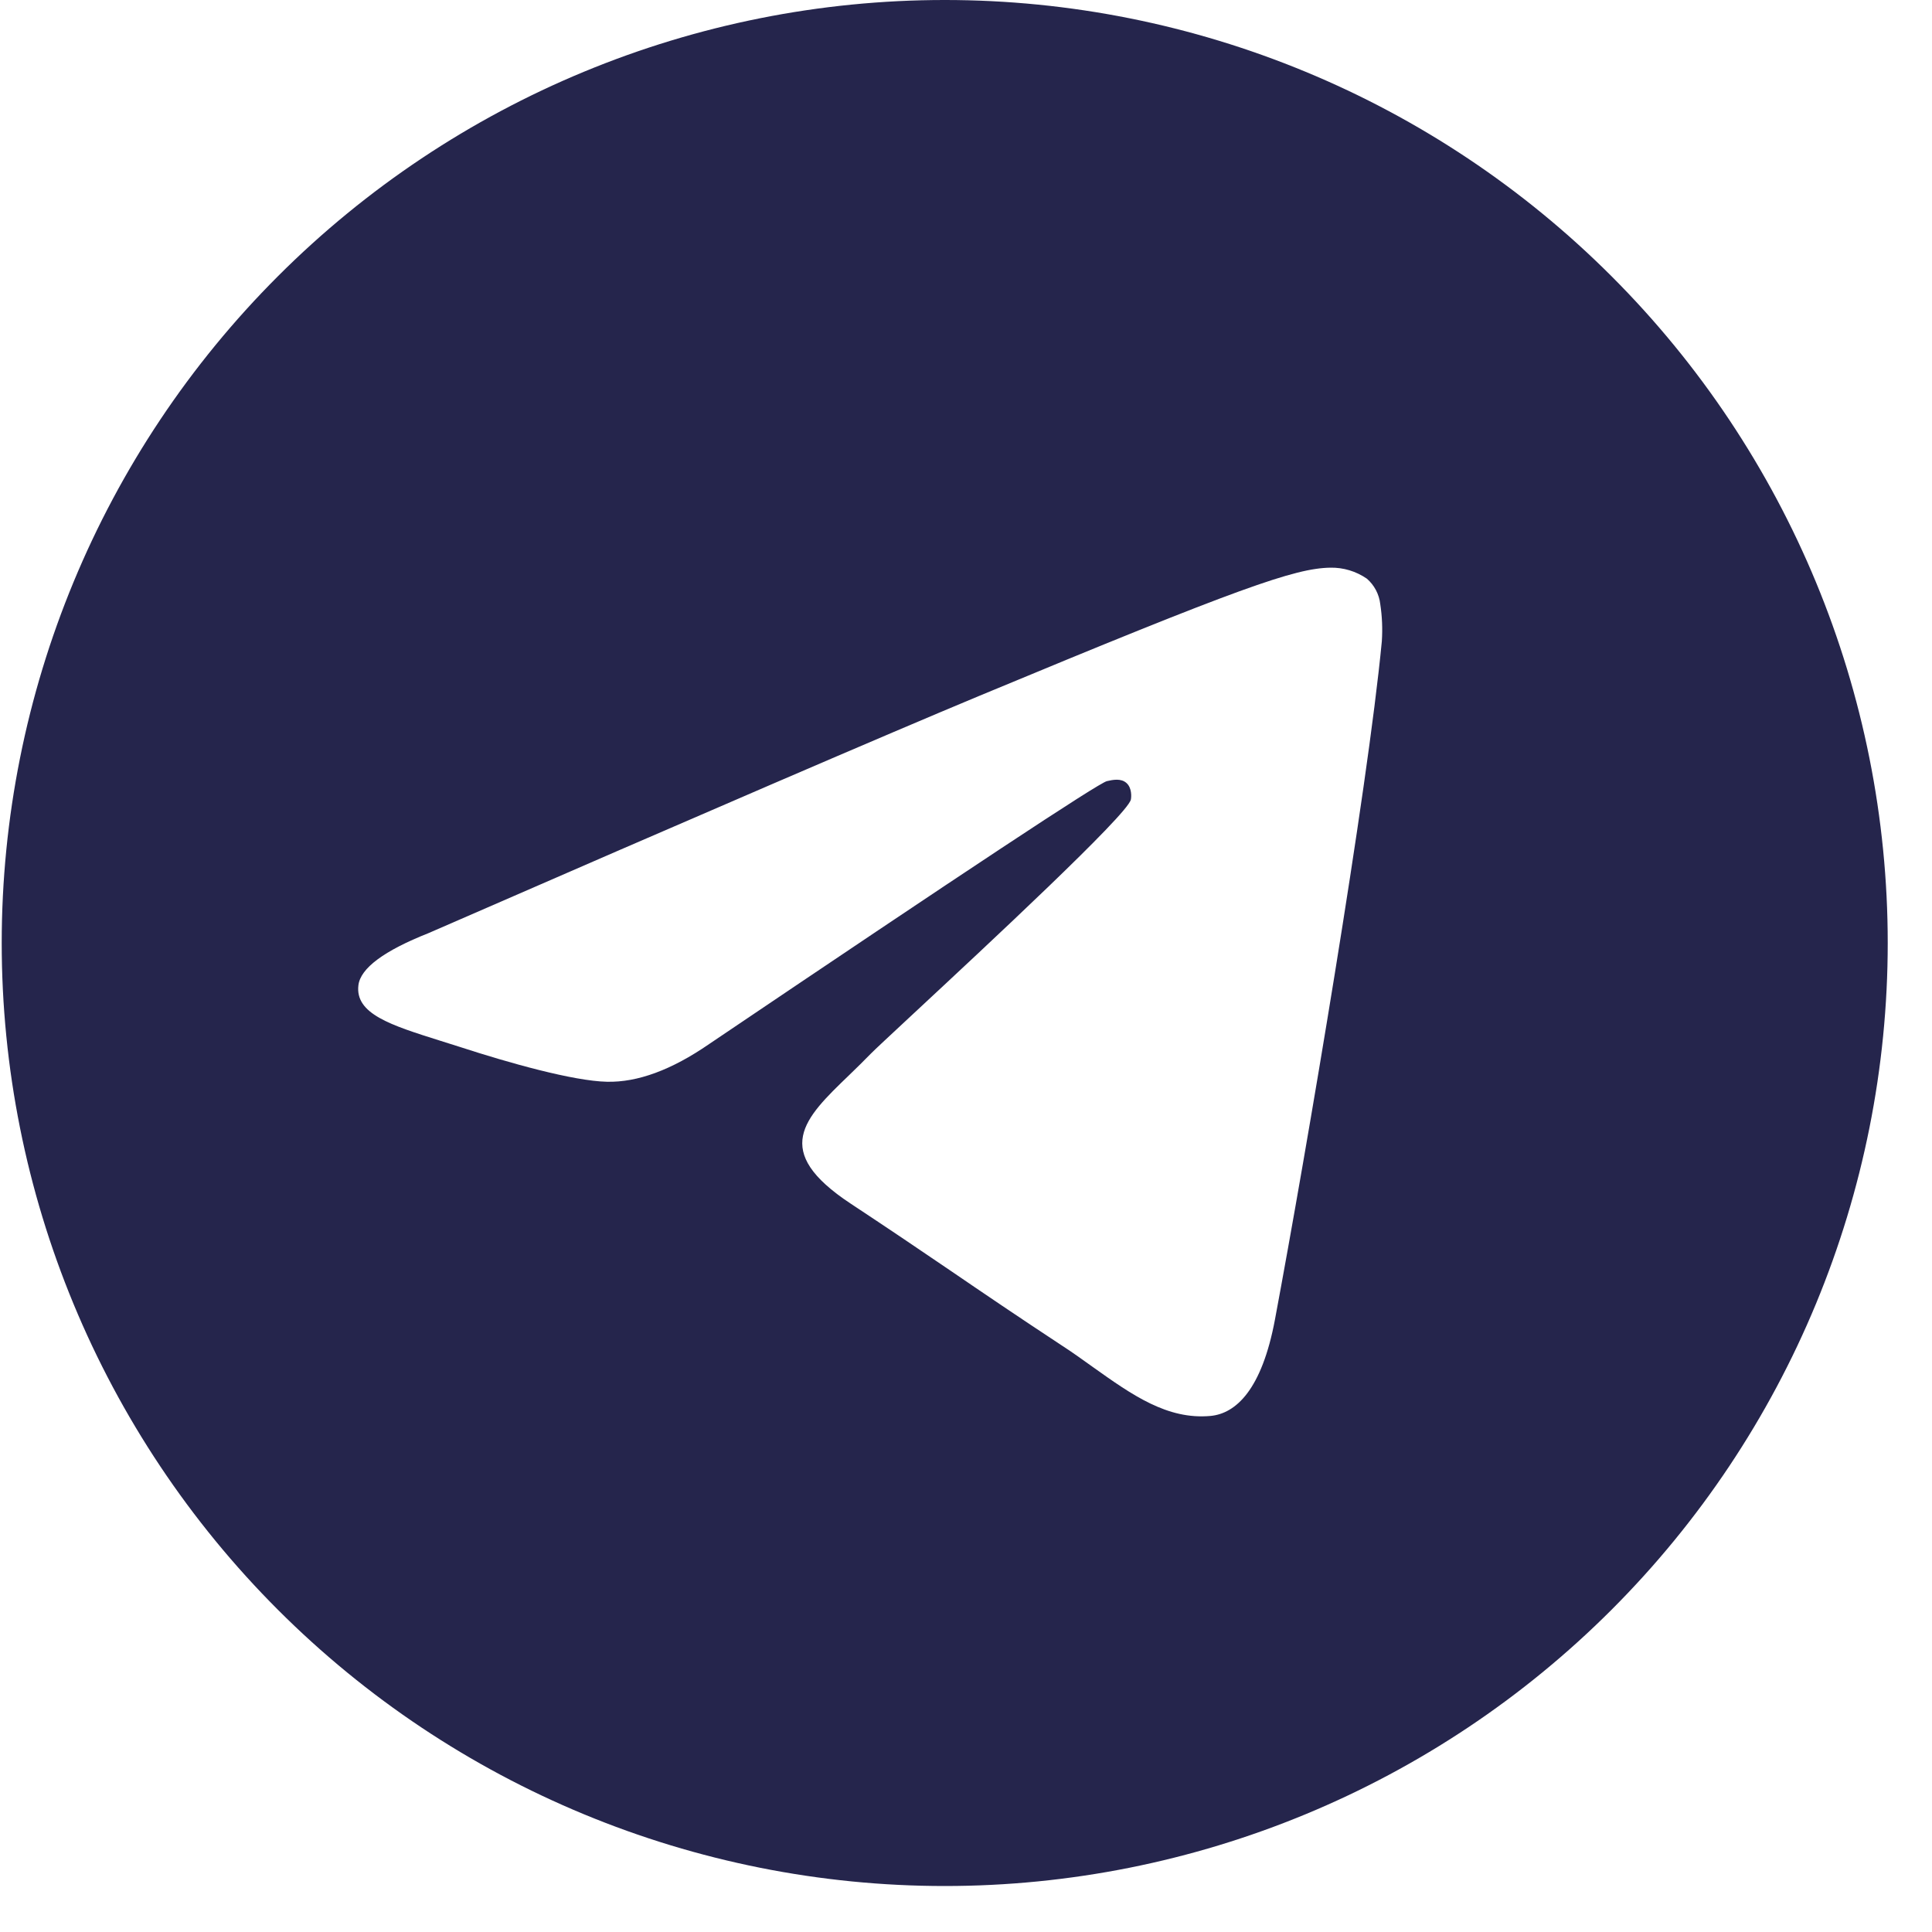 <svg width="35" height="35" viewBox="0 0 35 35" fill="none" xmlns="http://www.w3.org/2000/svg">
<path d="M34.198 17.083C34.198 21.614 32.398 25.959 29.194 29.163C25.991 32.367 21.645 34.167 17.115 34.167C12.584 34.167 8.239 32.367 5.035 29.163C1.831 25.959 0.031 21.614 0.031 17.083C0.031 12.553 1.831 8.207 5.035 5.004C8.239 1.8 12.584 -3.05176e-05 17.115 -3.05176e-05C21.645 -3.05176e-05 25.991 1.8 29.194 5.004C32.398 8.207 34.198 12.553 34.198 17.083ZM17.727 12.612C16.066 13.304 12.743 14.734 7.764 16.904C6.956 17.224 6.531 17.54 6.493 17.848C6.429 18.367 7.08 18.572 7.966 18.851L8.34 18.969C9.211 19.253 10.386 19.584 10.995 19.597C11.55 19.61 12.167 19.383 12.848 18.913C17.501 15.772 19.903 14.185 20.053 14.151C20.16 14.126 20.309 14.096 20.407 14.185C20.508 14.273 20.497 14.442 20.486 14.487C20.422 14.762 17.866 17.137 16.544 18.367C16.132 18.751 15.84 19.022 15.78 19.084C15.648 19.219 15.514 19.351 15.379 19.481C14.567 20.263 13.961 20.848 15.411 21.805C16.109 22.266 16.668 22.644 17.226 23.024C17.832 23.438 18.439 23.85 19.224 24.367C19.423 24.495 19.615 24.634 19.801 24.767C20.508 25.27 21.146 25.723 21.93 25.651C22.387 25.608 22.859 25.181 23.098 23.9C23.664 20.874 24.776 14.32 25.033 11.619C25.048 11.394 25.039 11.169 25.005 10.946C24.985 10.767 24.898 10.601 24.762 10.483C24.567 10.349 24.336 10.279 24.099 10.284C23.459 10.295 22.47 10.639 17.727 12.612Z" fill="#25254C"/>
</svg>
